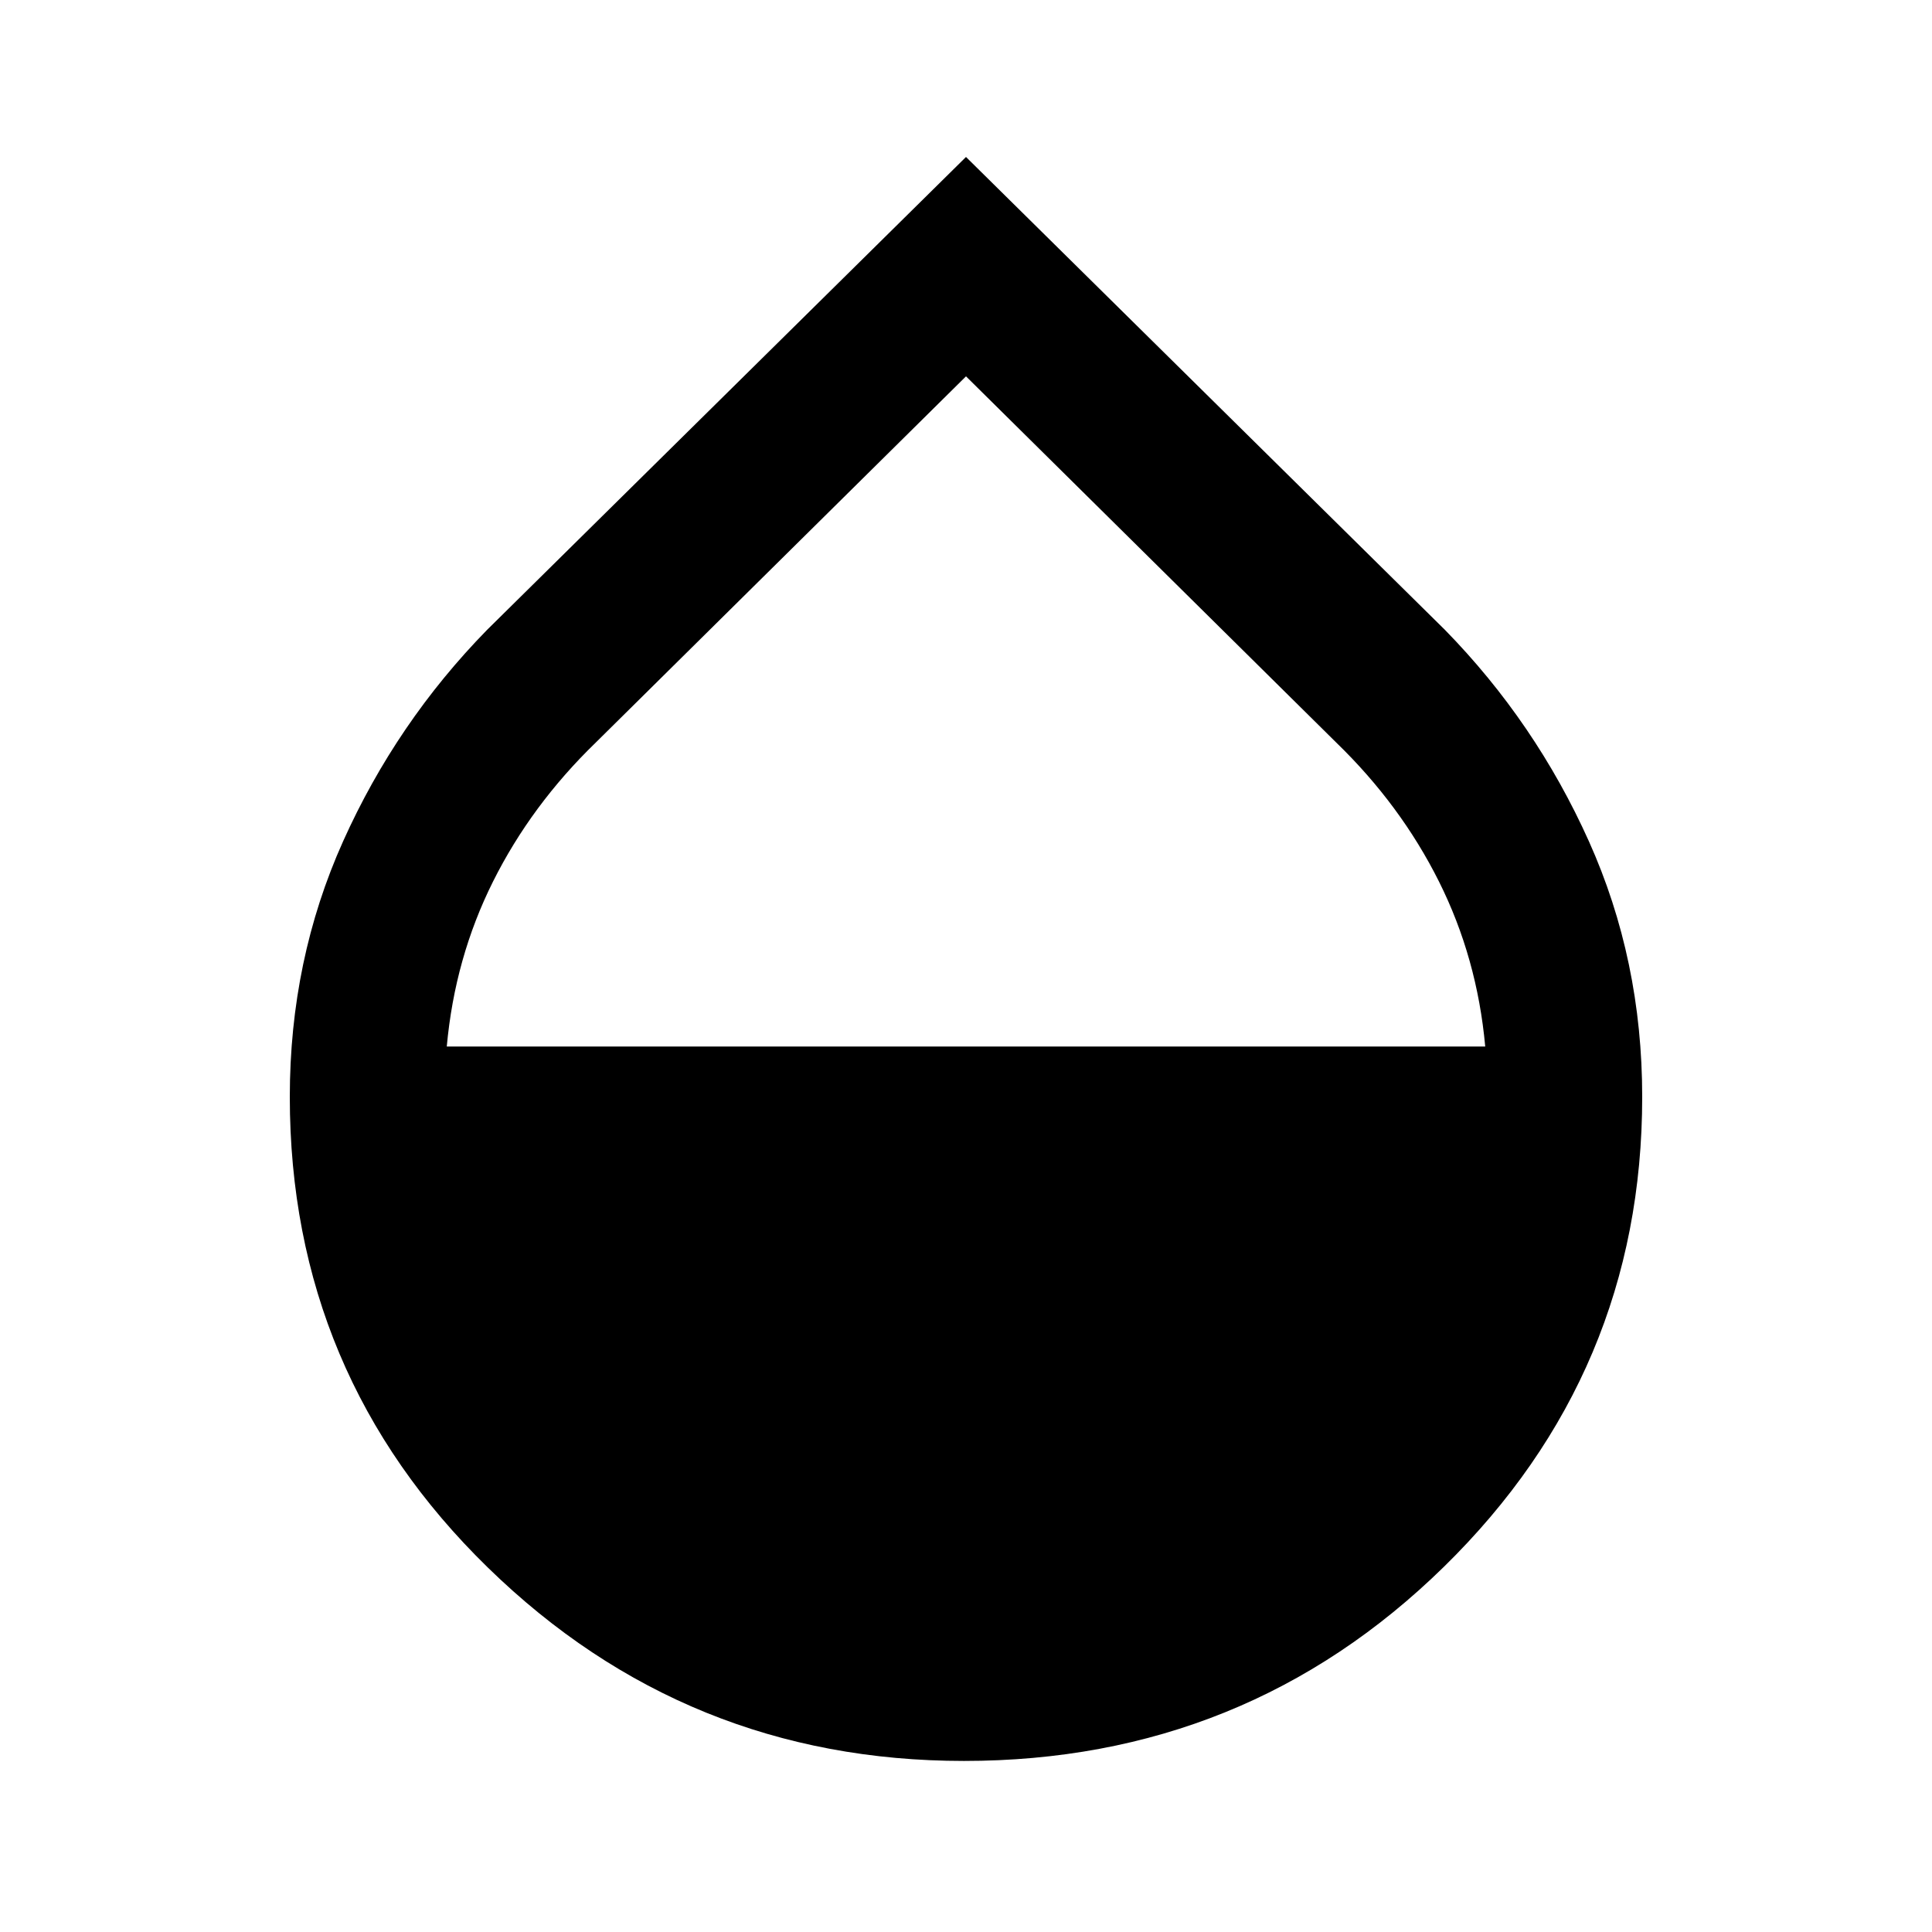 <svg xmlns="http://www.w3.org/2000/svg" height="48" width="48"><path d="M23.95 43.75q-6.9 0-11.825-4.8Q7.2 34.15 7.2 27.25q0-3.4 1.325-6.35 1.325-2.95 3.575-5.25L24 3.9l11.9 11.75q2.25 2.3 3.575 5.25 1.325 2.95 1.325 6.35 0 6.85-4.925 11.675Q30.95 43.75 23.95 43.75ZM24 9.35l-9.2 9.1Q13.2 20 12.25 21.9q-.95 1.9-1.15 4.1h25.8q-.2-2.2-1.15-4.1-.95-1.9-2.55-3.45Z"/></svg>